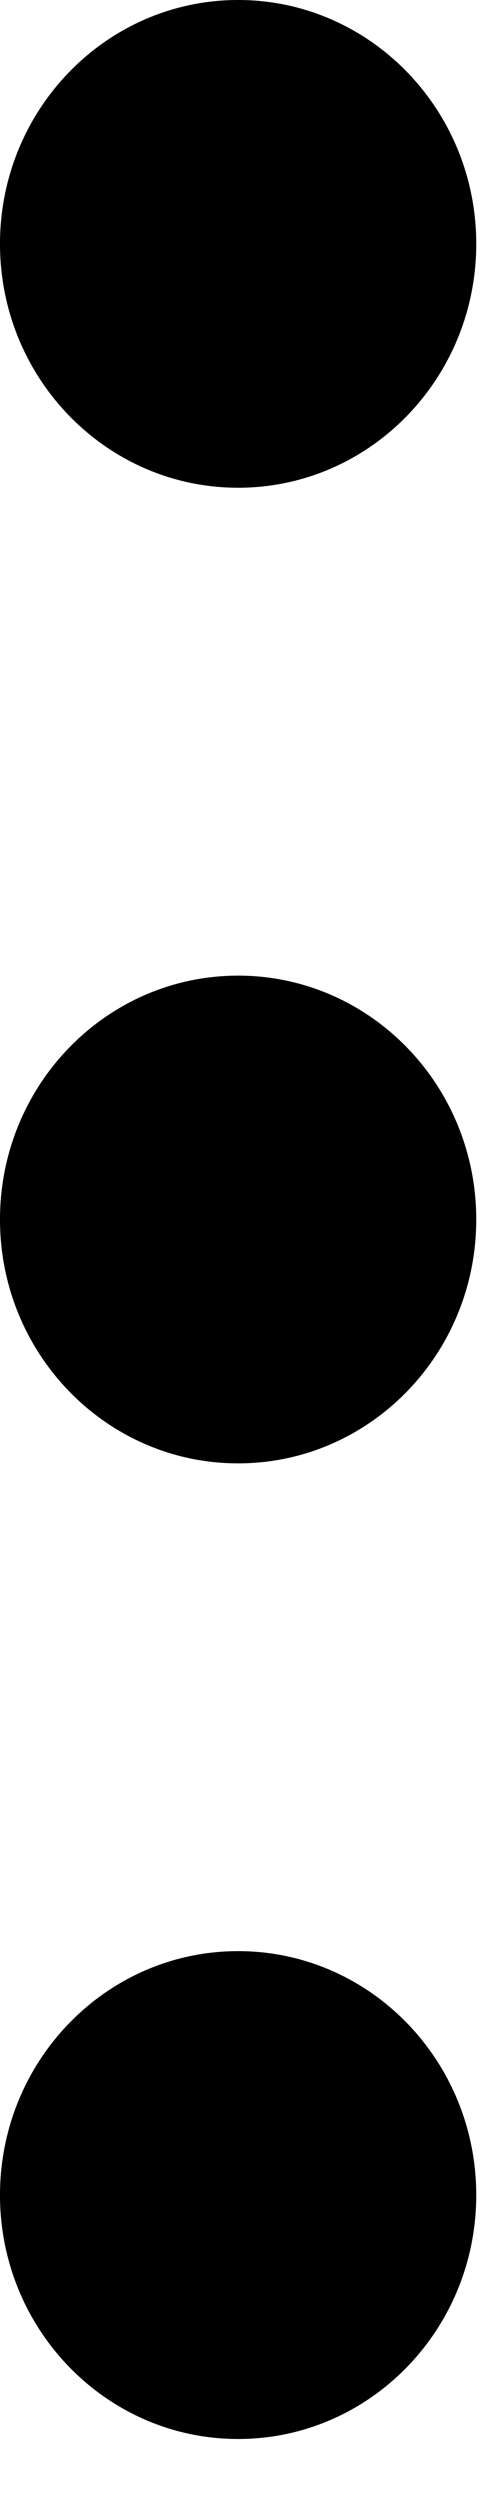 <svg width="4" height="20" viewBox="0 0 4 20" fill="none" xmlns="http://www.w3.org/2000/svg">
<path d="M1.905 11.707C2.957 11.707 3.81 10.834 3.81 9.756C3.81 8.678 2.957 7.805 1.905 7.805C0.853 7.805 0 8.678 0 9.756C0 10.834 0.853 11.707 1.905 11.707Z" fill="black"/>
<path d="M1.905 3.902C2.957 3.902 3.81 3.029 3.81 1.951C3.81 0.874 2.957 0 1.905 0C0.853 0 0 0.874 0 1.951C0 3.029 0.853 3.902 1.905 3.902Z" fill="black"/>
<path d="M1.905 19.512C2.957 19.512 3.81 18.638 3.81 17.561C3.81 16.483 2.957 15.609 1.905 15.609C0.853 15.609 0 16.483 0 17.561C0 18.638 0.853 19.512 1.905 19.512Z" fill="black"/>
</svg>
